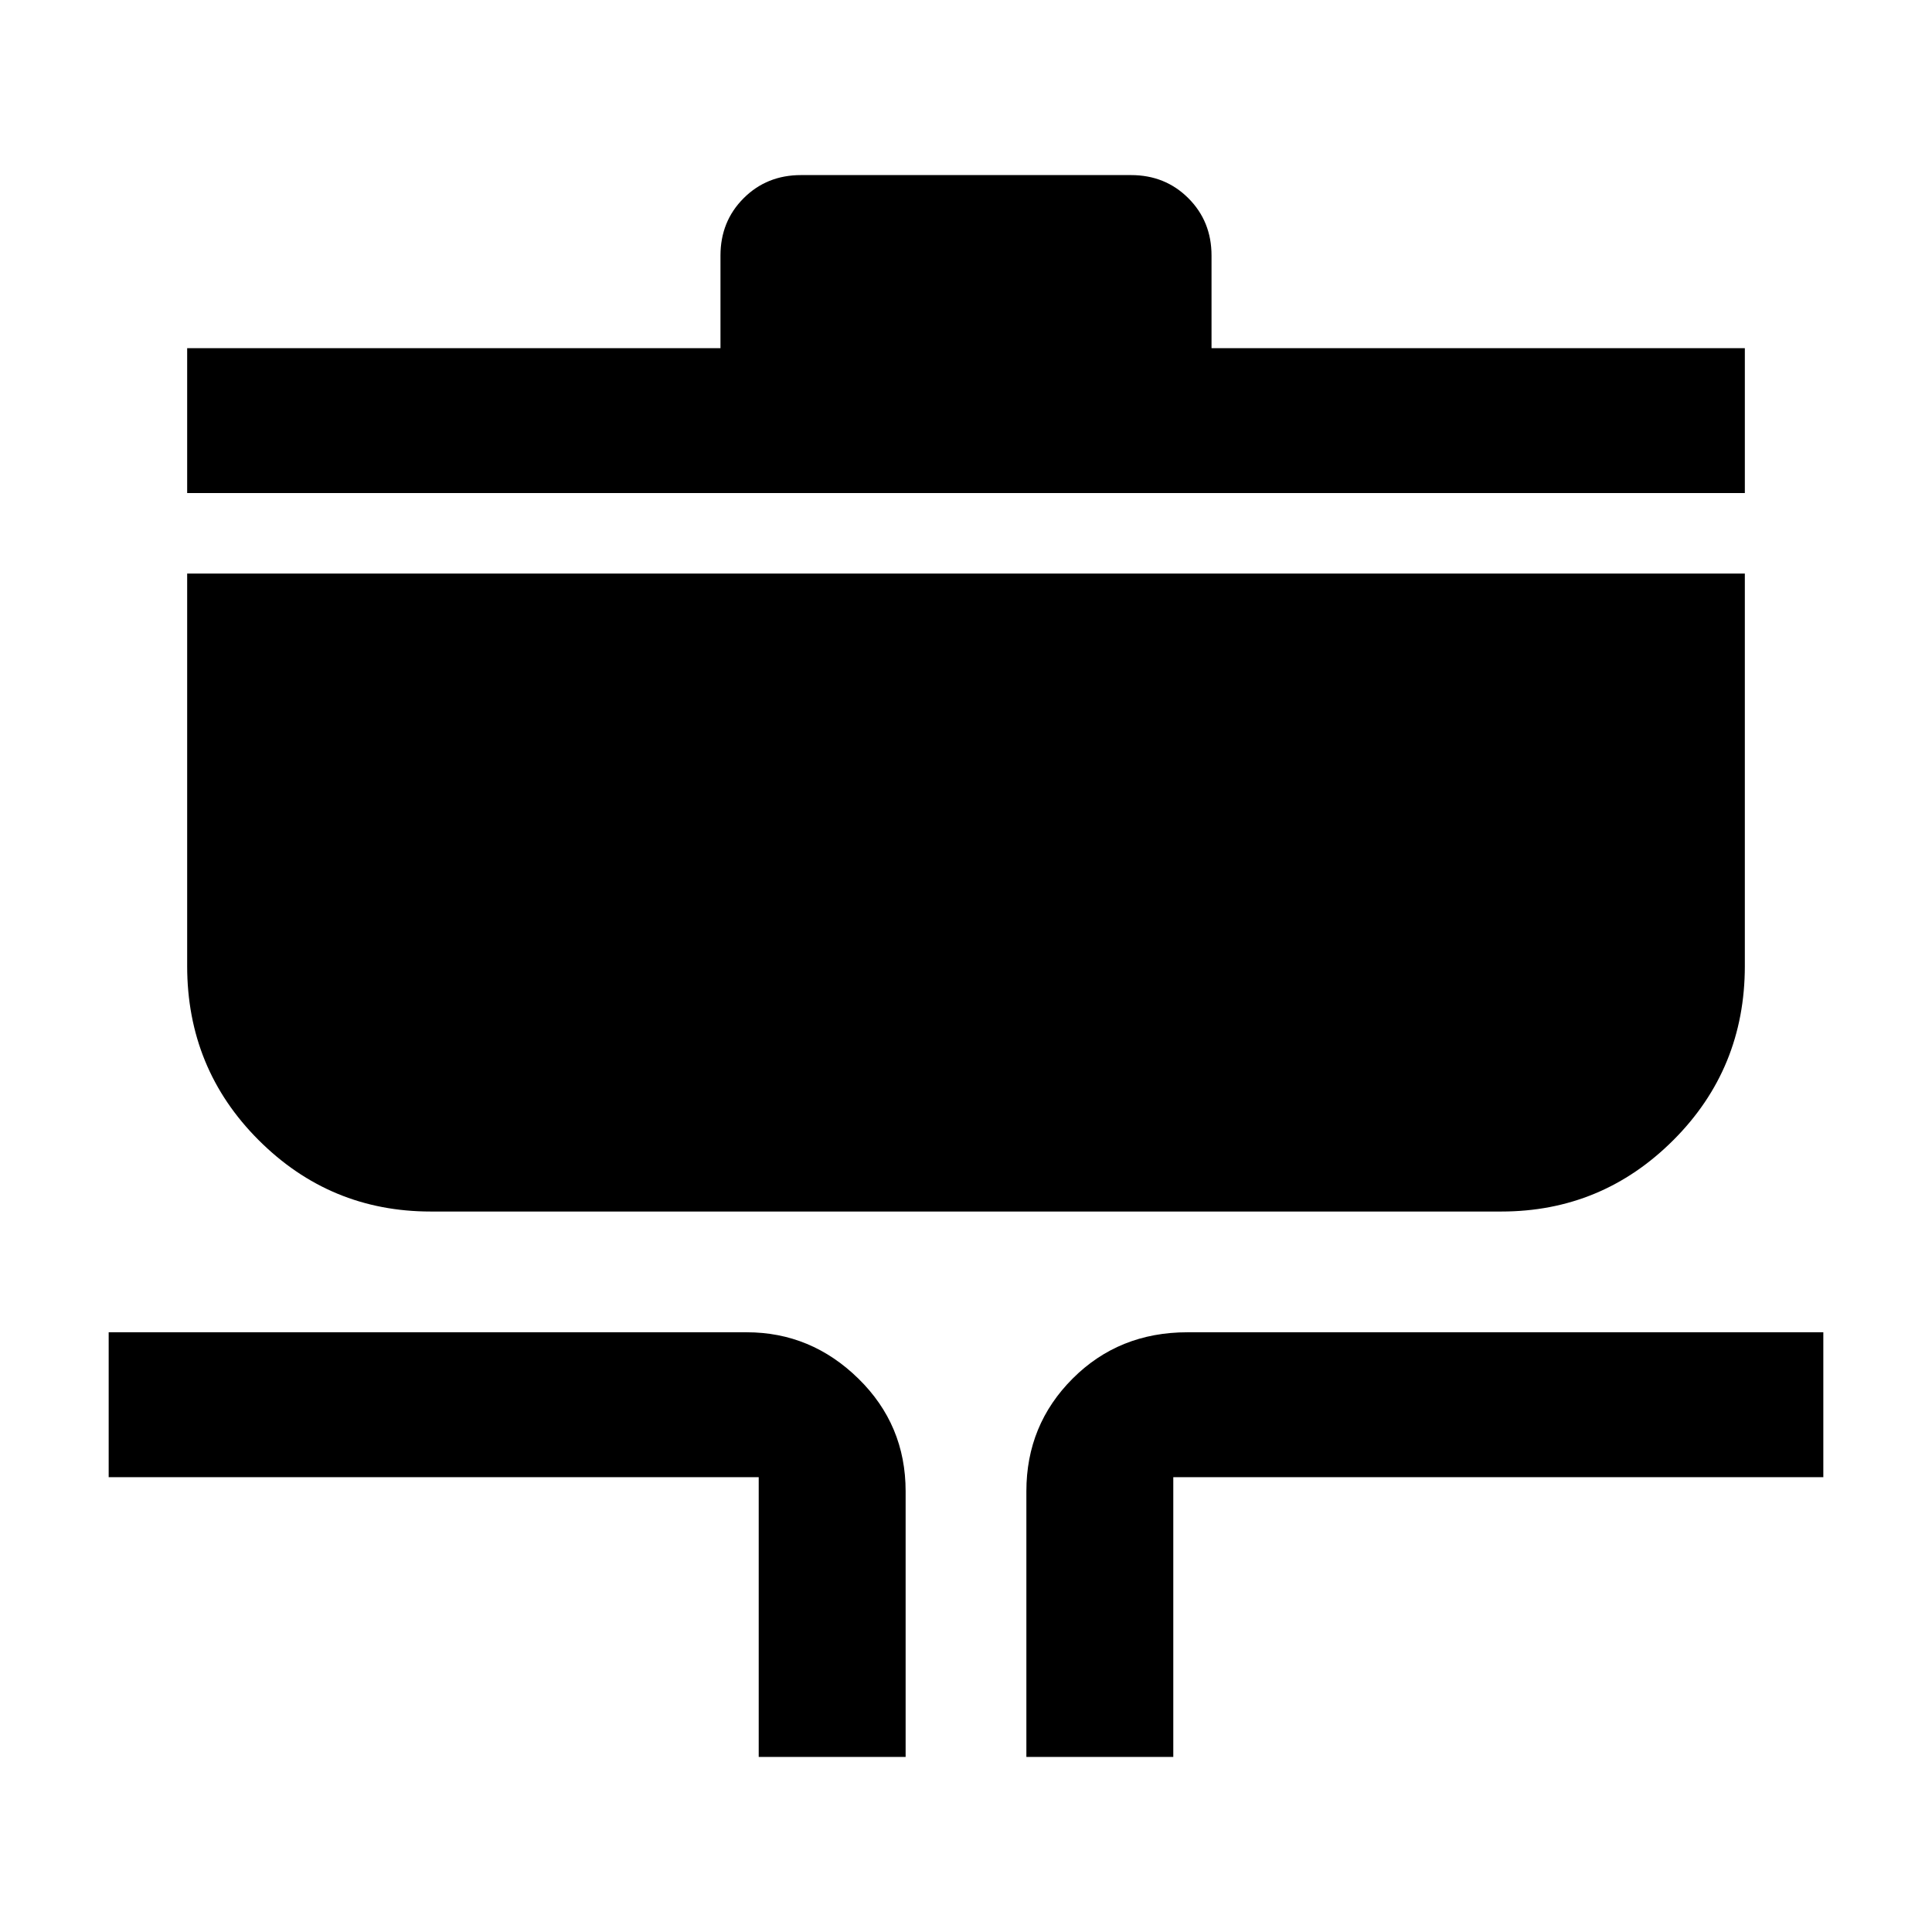 <svg xmlns="http://www.w3.org/2000/svg" width="48" height="48" viewBox="0 0 48 48"><path d="M18.85 43.65V36.7H2.7v-3.6h15.85q1.6 0 2.775 1.15 1.175 1.15 1.175 2.8v6.6Zm6.65 0v-6.6q0-1.65 1.15-2.8t2.85-1.15h15.8v3.6H29.15v6.95ZM10.7 30.1q-2.5 0-4.275-1.775Q4.65 26.55 4.65 24v-9.75h38.7V24q0 2.55-1.775 4.325Q39.8 30.1 37.3 30.1ZM4.65 12.25v-3.6H17.9v-2.3q0-.85.575-1.425.575-.575 1.425-.575h8.2q.85 0 1.425.575.575.575.575 1.425v2.3h13.25v3.6Z"/></svg>